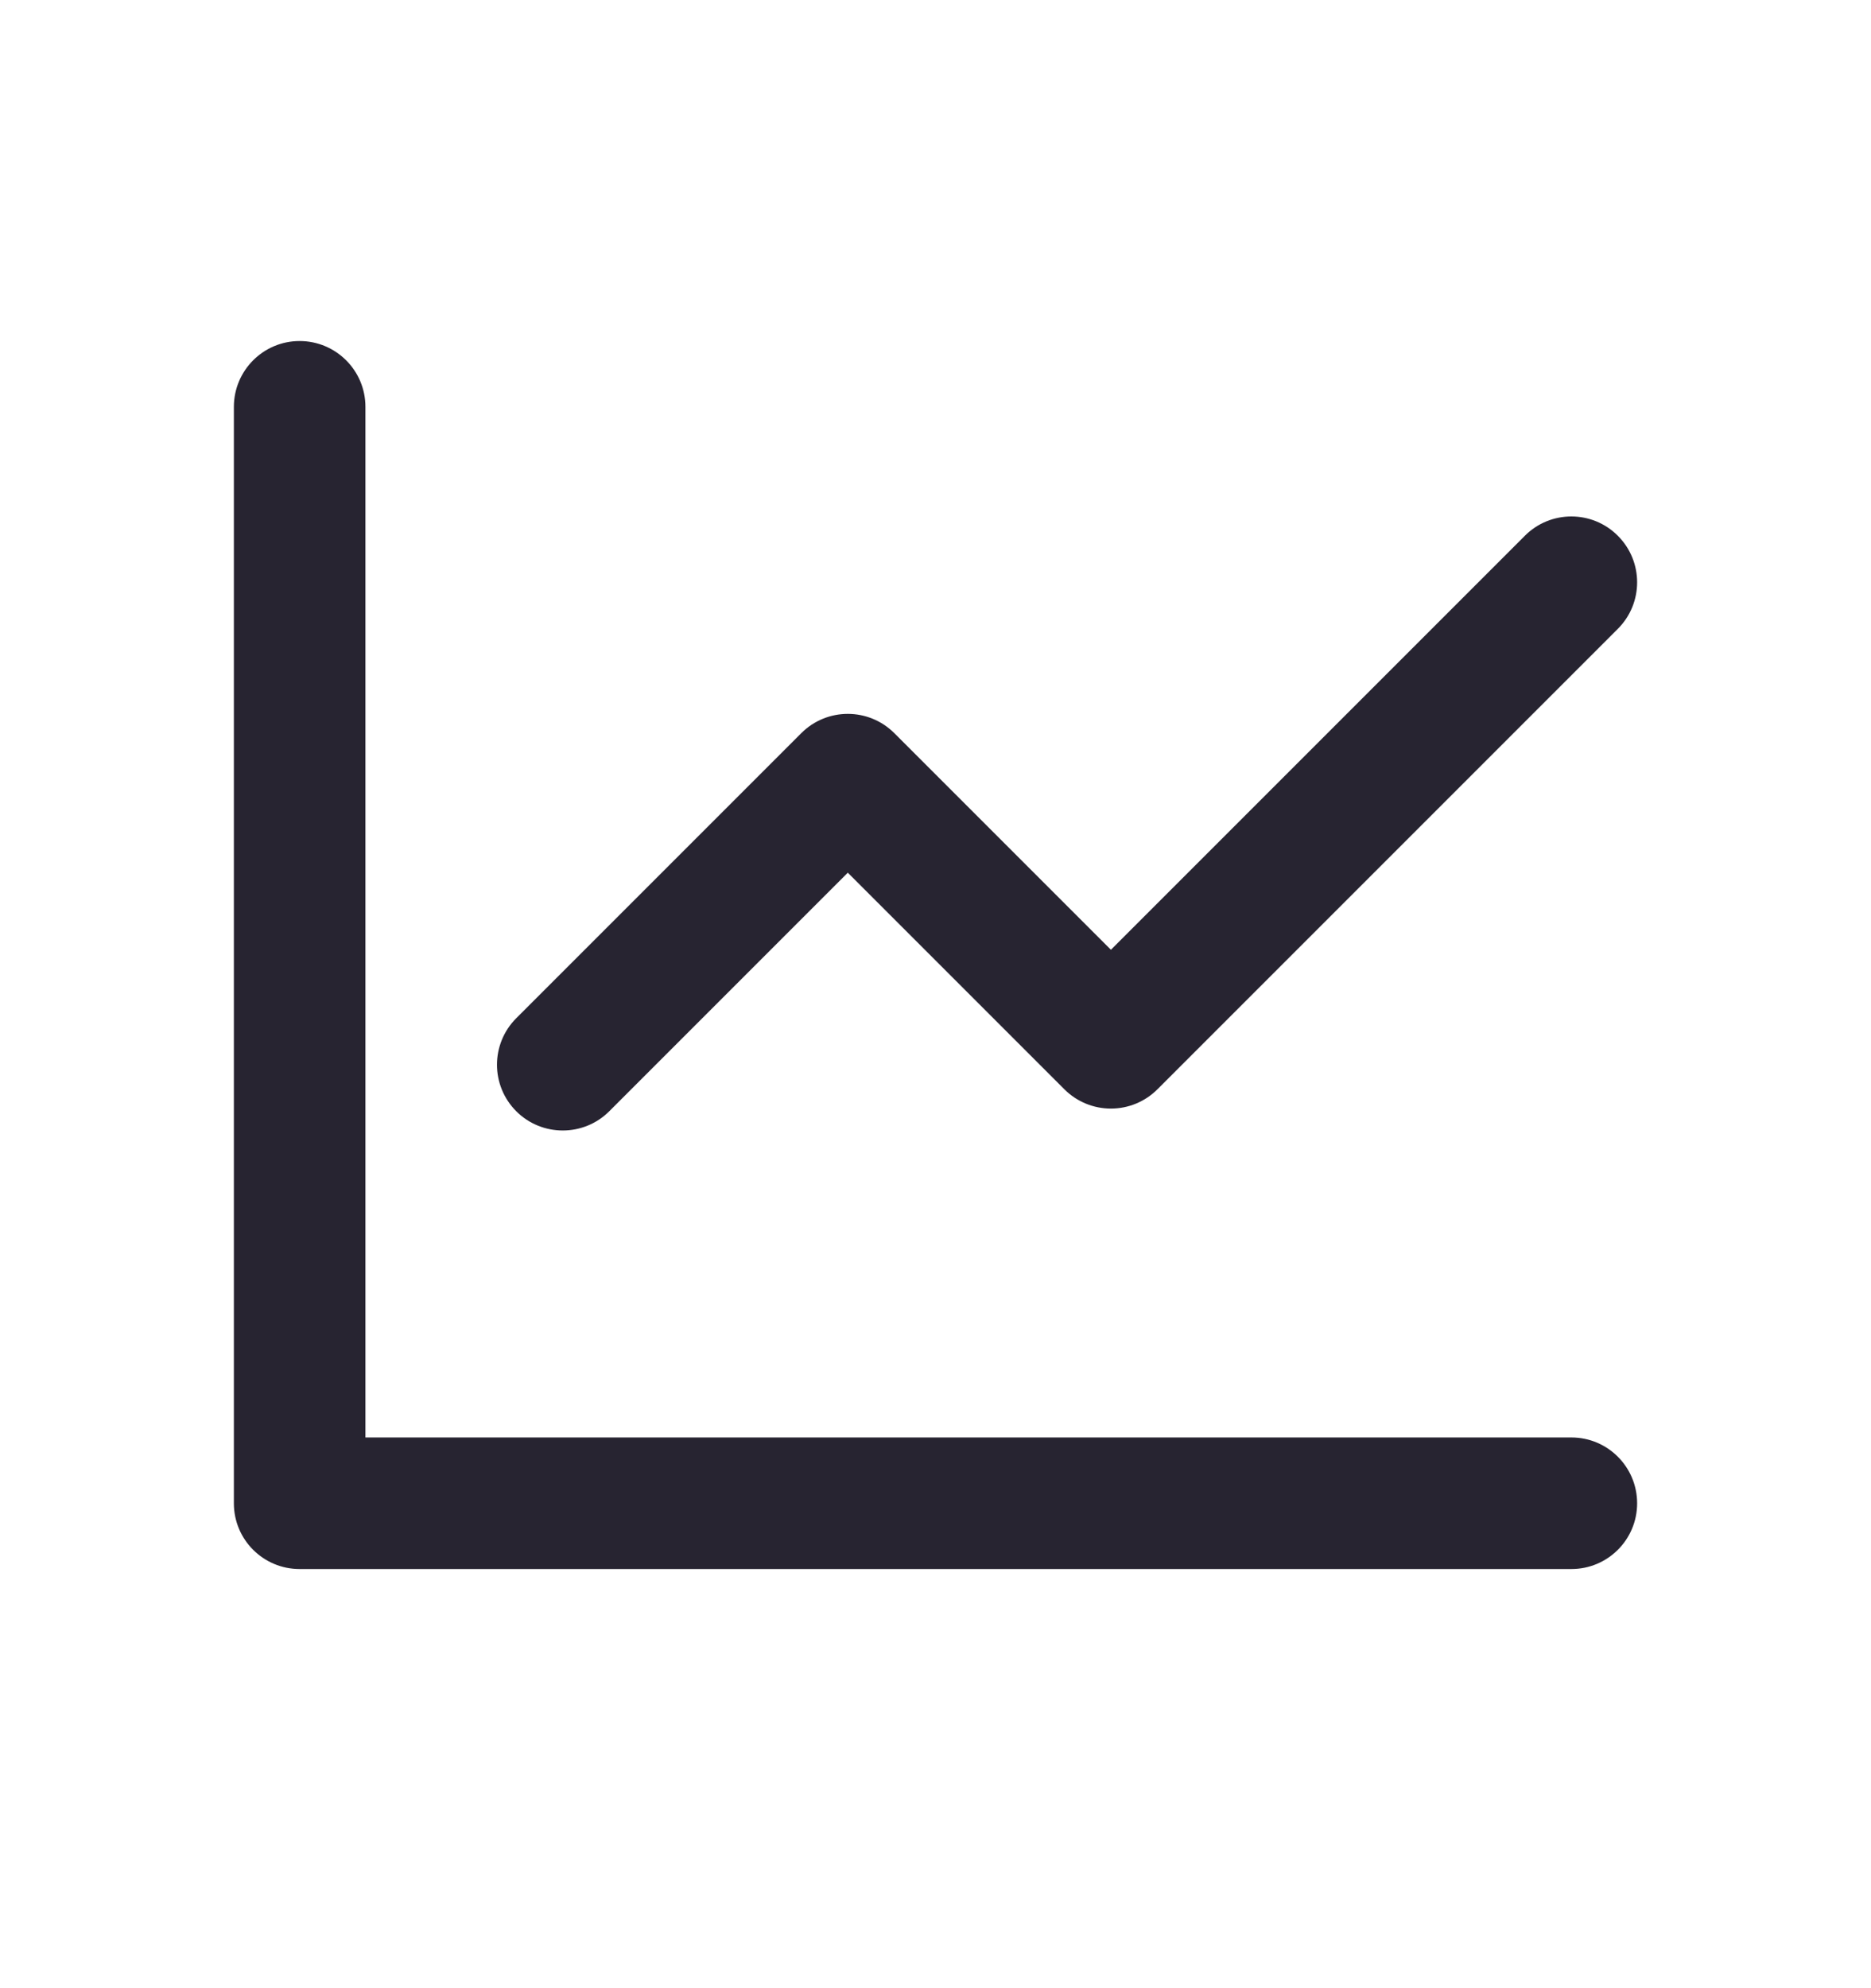 <svg width="16" height="17" viewBox="0 0 16 17" fill="none" xmlns="http://www.w3.org/2000/svg">
<path fill-rule="evenodd" clip-rule="evenodd" d="M3.125 3.479C3.125 3.168 2.873 2.916 2.562 2.916C2.252 2.916 2 3.168 2 3.479V12.854C2 13.165 2.252 13.416 2.562 13.416H13.438C13.748 13.416 14 13.165 14 12.854C14 12.543 13.748 12.291 13.438 12.291H3.125V3.479ZM13.835 5.377C14.055 5.157 14.055 4.801 13.835 4.581C13.616 4.361 13.259 4.361 13.04 4.581L9.5 8.121L7.648 6.269C7.428 6.049 7.072 6.049 6.852 6.269L4.415 8.706C4.195 8.926 4.195 9.282 4.415 9.502C4.634 9.721 4.991 9.721 5.21 9.502L7.25 7.462L9.102 9.314C9.208 9.42 9.351 9.479 9.5 9.479C9.649 9.479 9.792 9.42 9.898 9.314L13.835 5.377Z" fill="#272431"/>
</svg>
